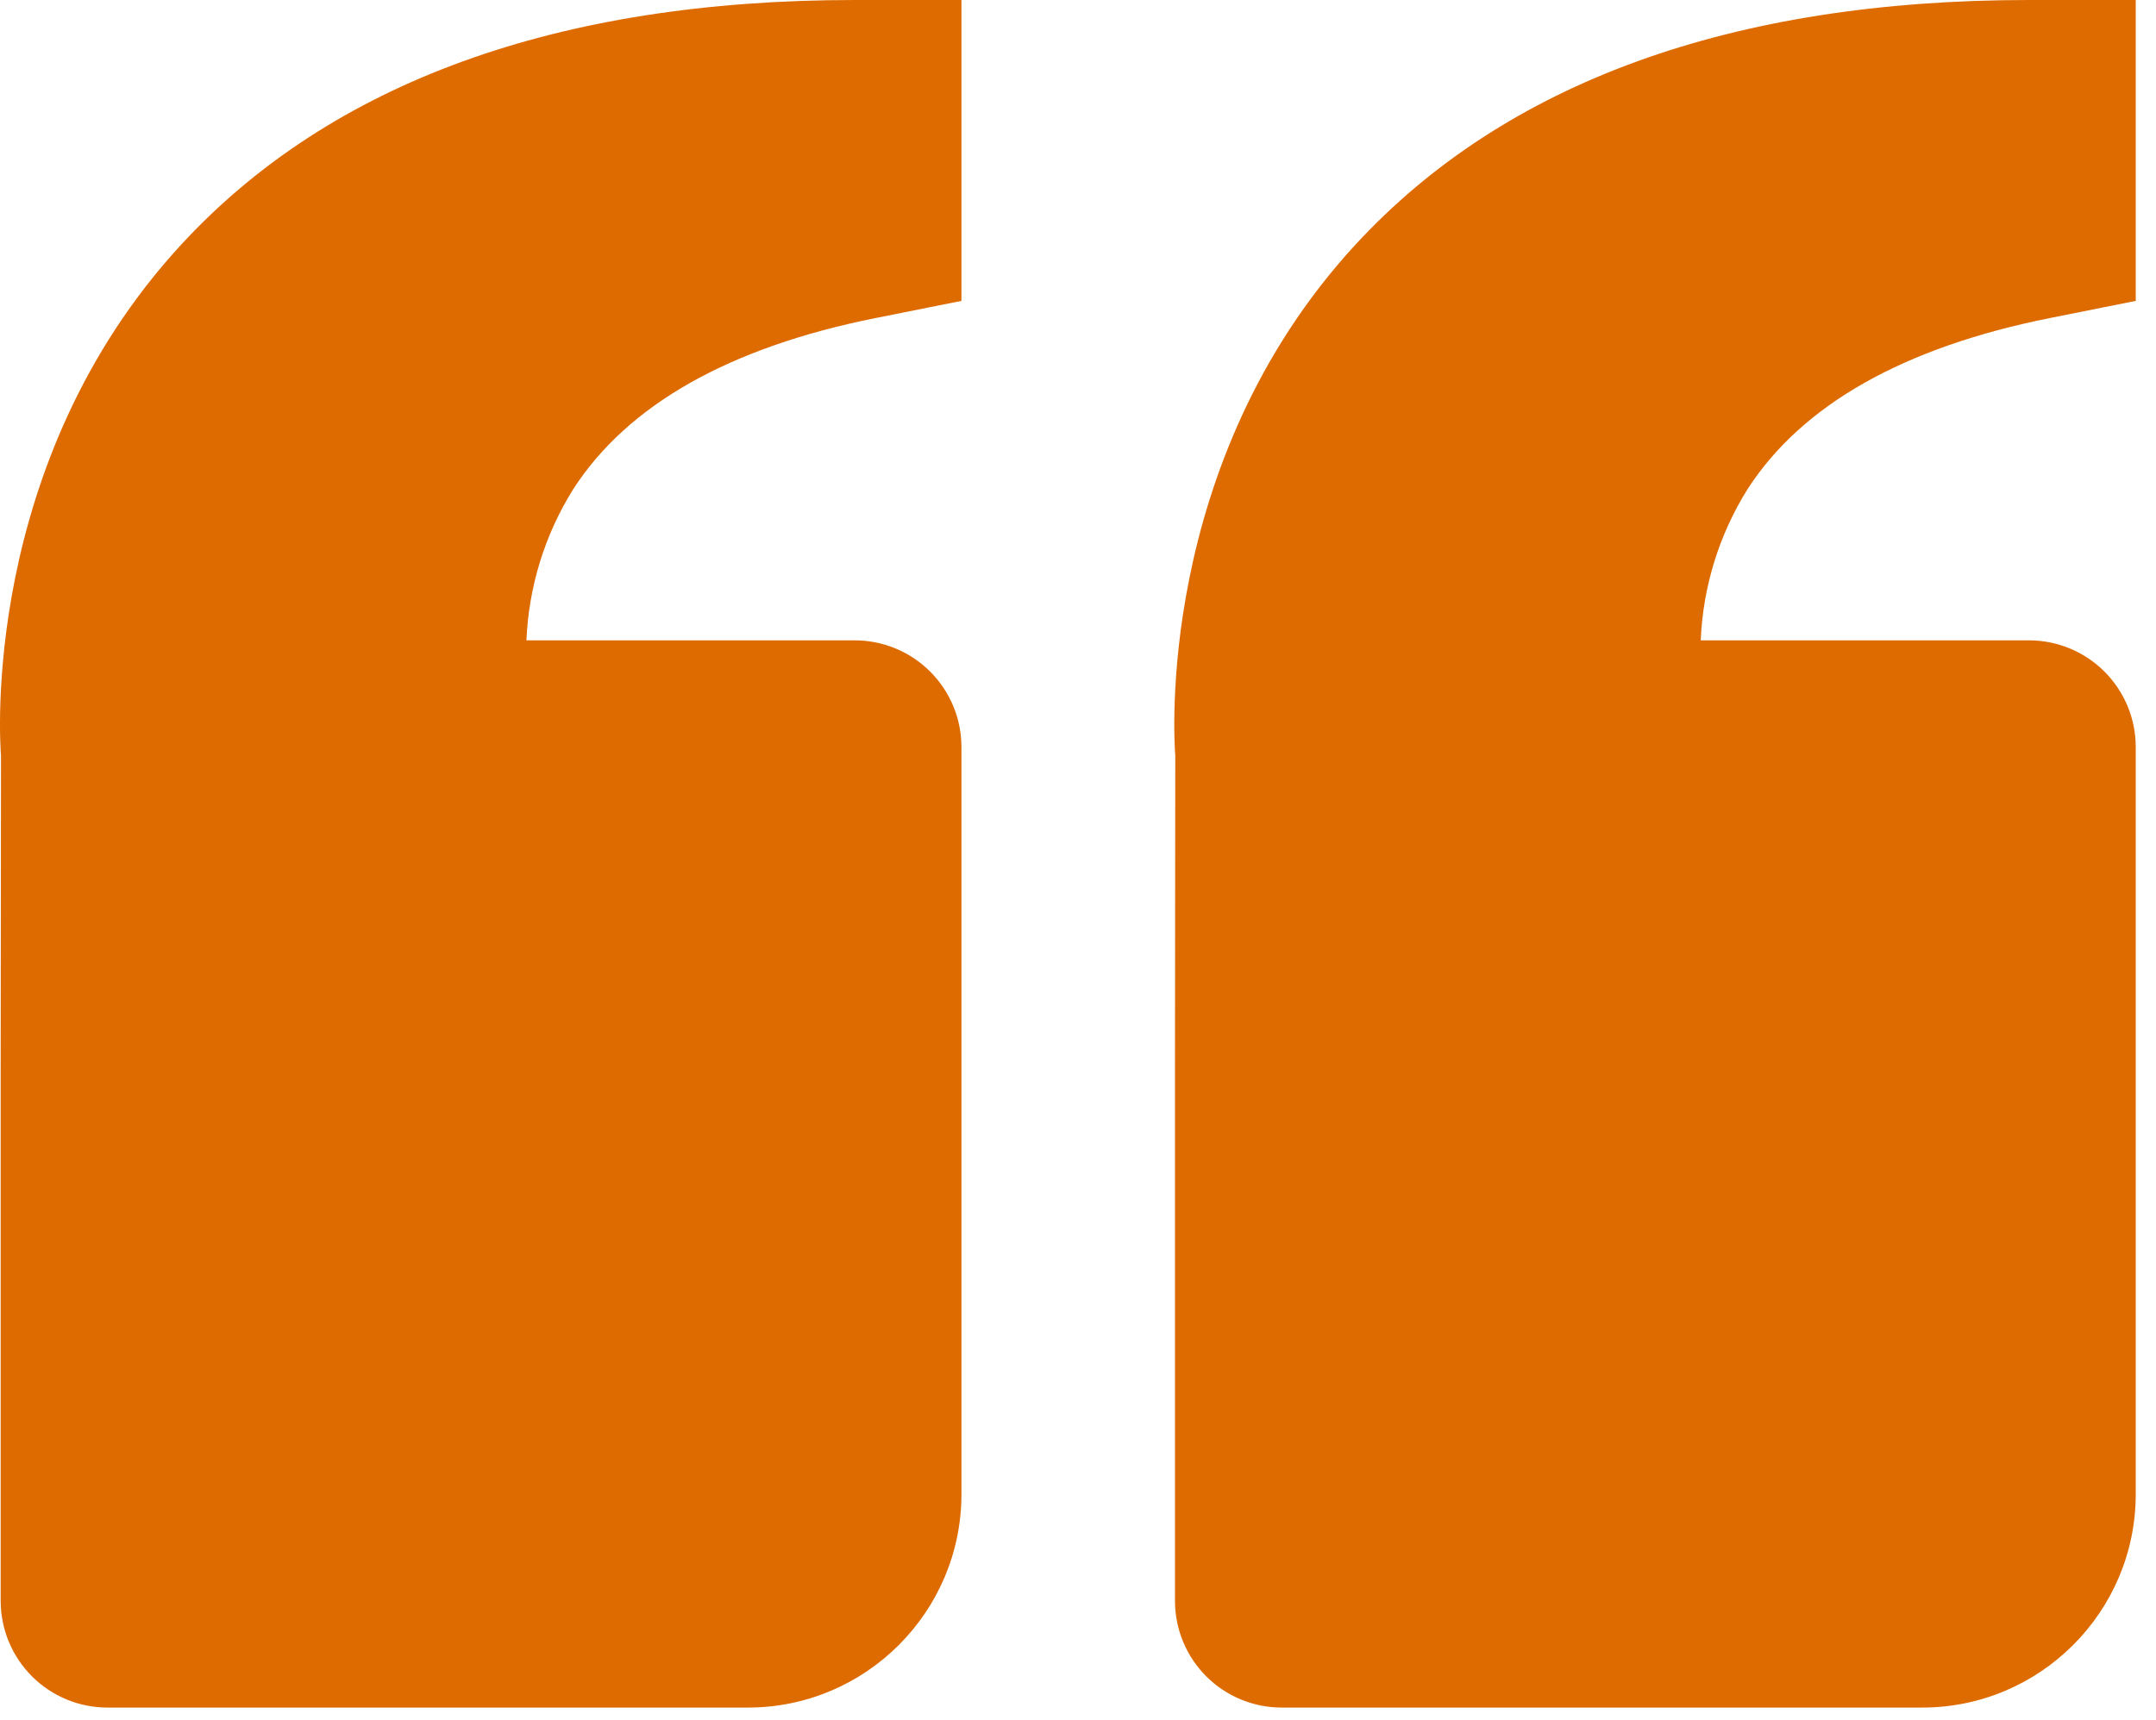 <svg width="99" height="79" viewBox="0 0 99 79" fill="none" xmlns="http://www.w3.org/2000/svg">
<path d="M8.32 11.235C15.197 3.779 25.604 0 39.247 0H44.148V13.819L40.207 14.608C33.492 15.951 28.82 18.593 26.32 22.471C25.015 24.56 24.276 26.951 24.173 29.412H39.247C40.547 29.412 41.793 29.928 42.713 30.848C43.632 31.767 44.148 33.014 44.148 34.314V68.628C44.148 74.034 39.751 78.431 34.344 78.431H4.933C3.633 78.431 2.386 77.915 1.467 76.996C0.547 76.076 0.031 74.829 0.031 73.529V49.02L0.046 34.711C0.001 34.167 -0.93 21.274 8.32 11.235ZM88.266 78.431H58.854C57.554 78.431 56.307 77.915 55.388 76.996C54.469 76.076 53.953 74.829 53.953 73.529V49.02L53.967 34.711C53.923 34.167 52.992 21.274 62.242 11.235C69.119 3.779 79.526 0 93.168 0H98.07V13.819L94.129 14.608C87.413 15.951 82.742 18.593 80.242 22.471C78.937 24.56 78.197 26.951 78.095 29.412H93.168C94.468 29.412 95.715 29.928 96.634 30.848C97.554 31.767 98.07 33.014 98.07 34.314V68.628C98.07 74.034 93.673 78.431 88.266 78.431Z" fill="#DE6B00"/>
</svg>
